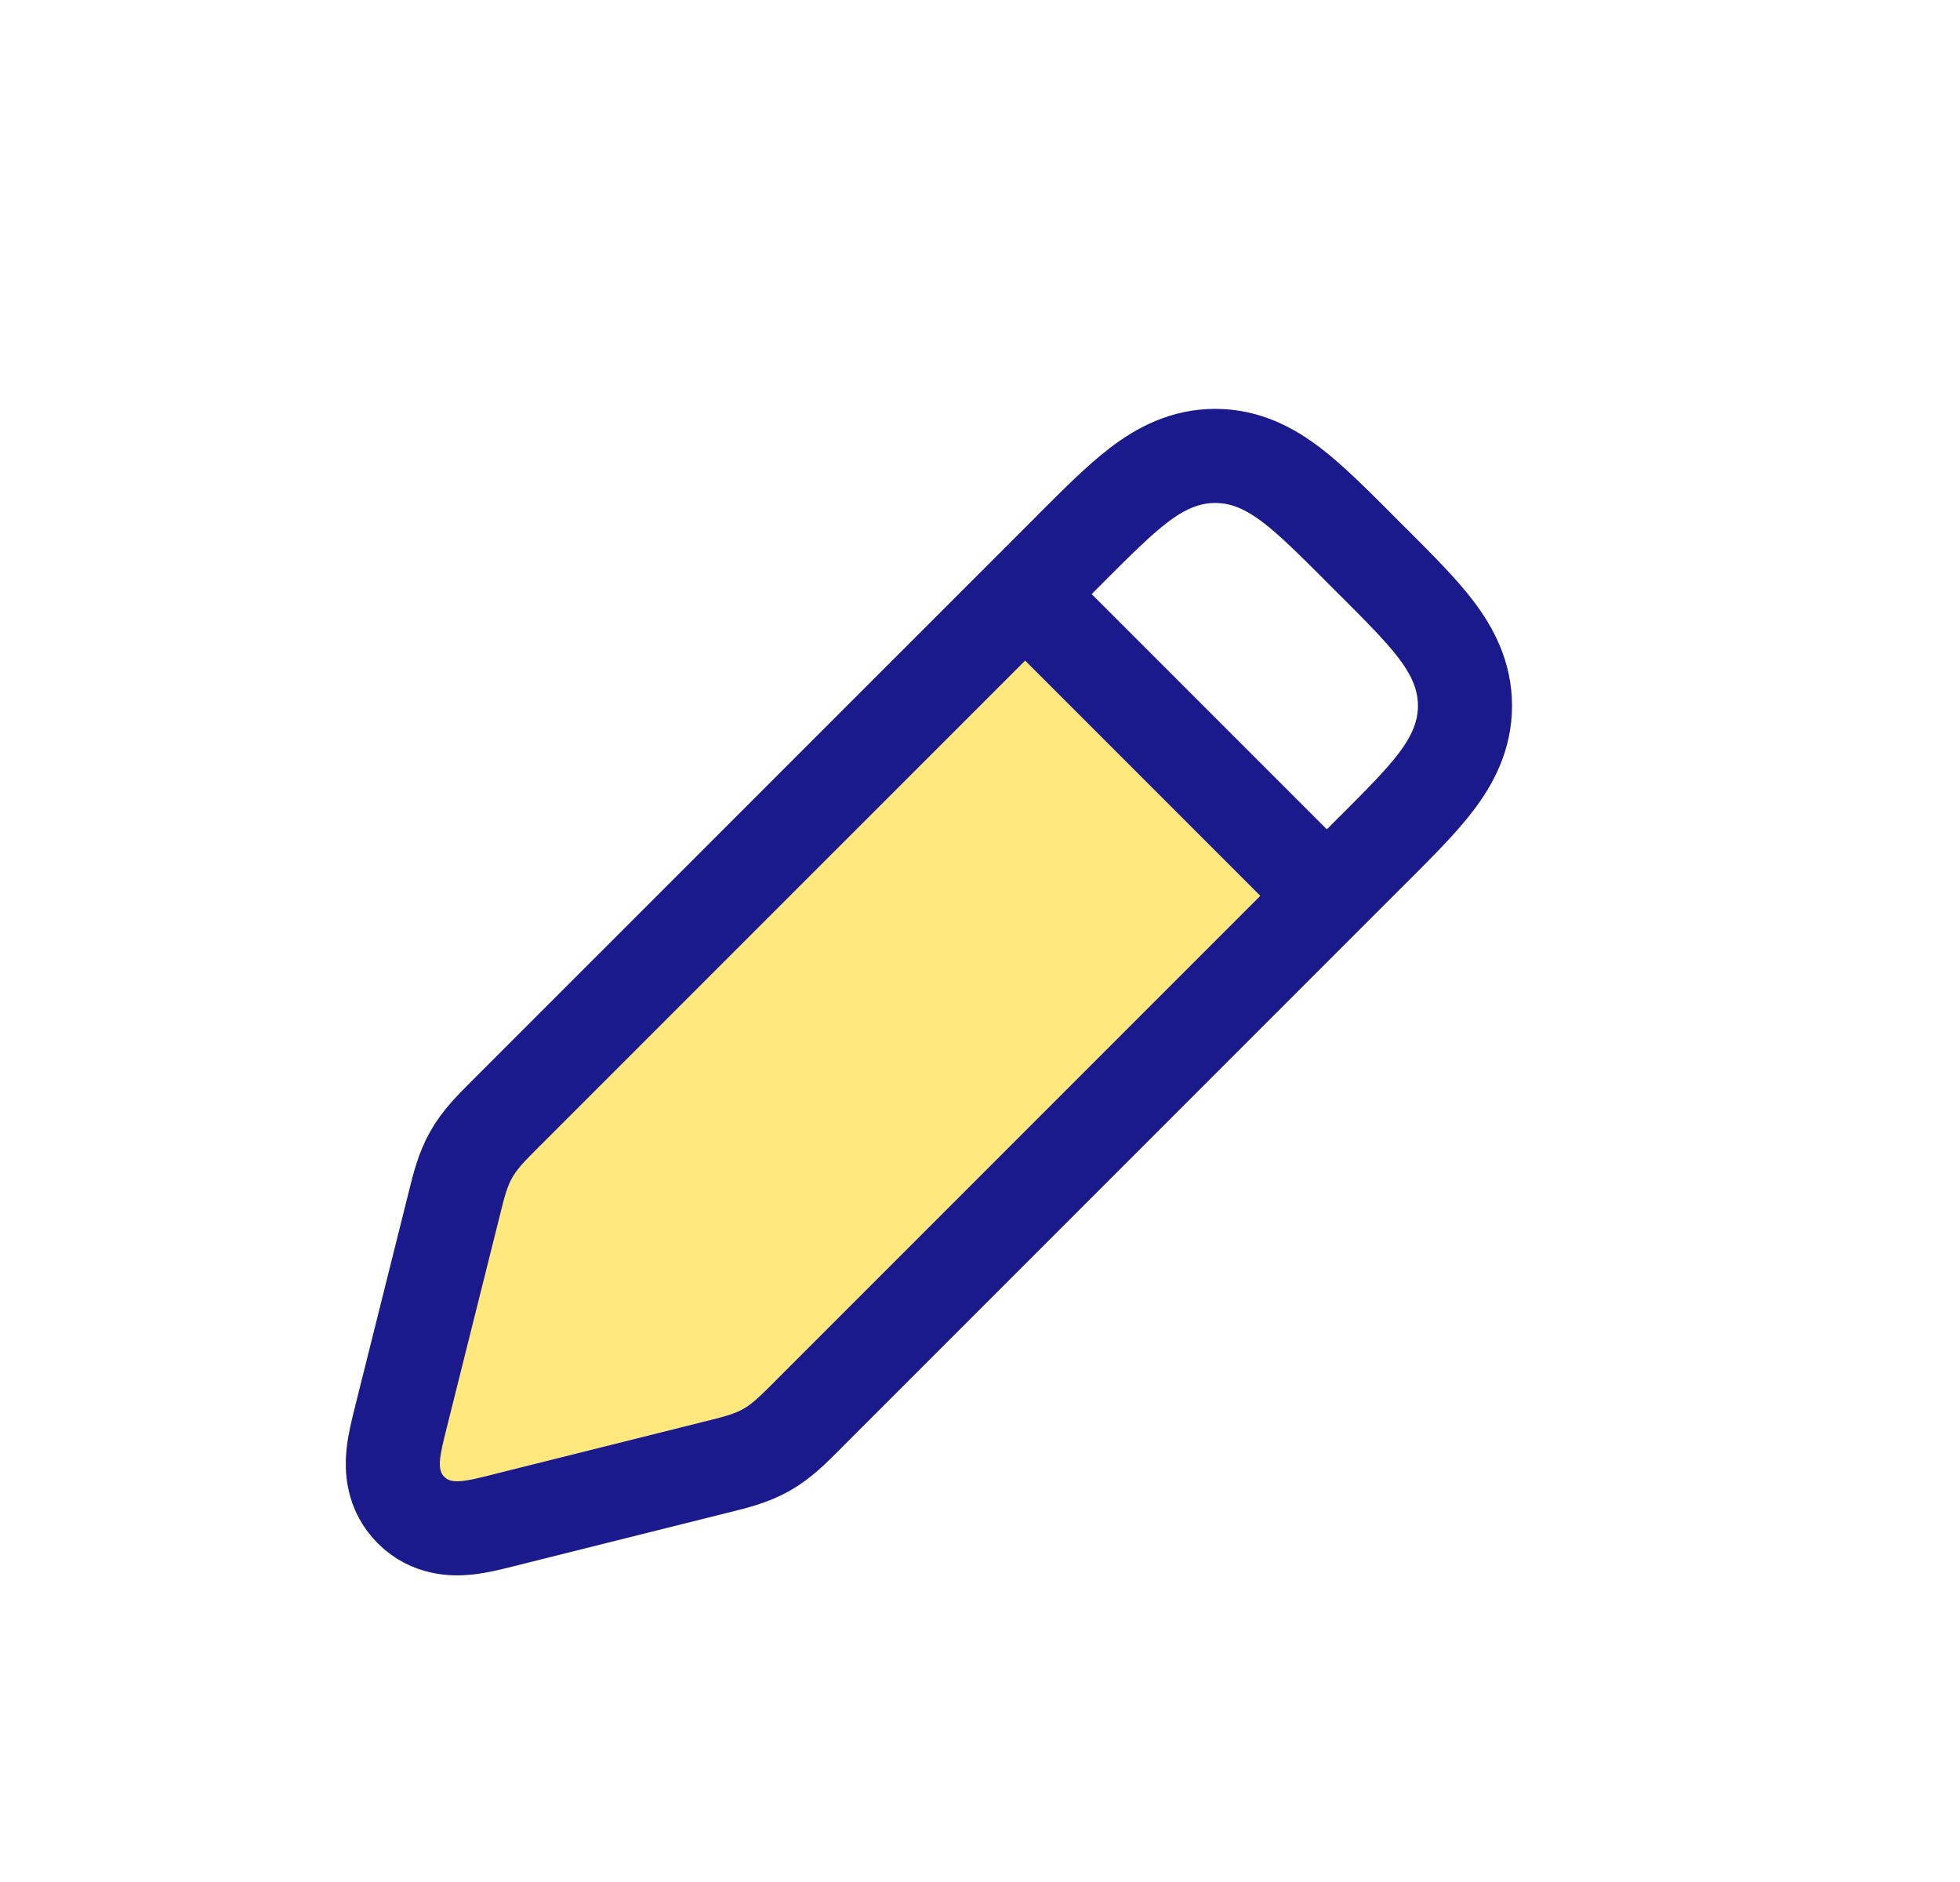<svg width="25" height="24" viewBox="0 0 25 24" fill="none" xmlns="http://www.w3.org/2000/svg">
<path d="M13 7.5L6.428 14.072C6.216 14.284 6.109 14.391 6.04 14.521C5.97 14.652 5.94 14.799 5.881 15.094L5.147 18.765C5.081 19.097 5.047 19.264 5.142 19.358C5.237 19.453 5.403 19.419 5.735 19.353L9.406 18.619C9.701 18.56 9.848 18.53 9.979 18.46C10.109 18.391 10.216 18.284 10.428 18.072L17 11.5L13 7.5Z" fill="#FFD400" fill-opacity="0.5"/>
<path d="M6.454 19.38L6.454 19.38L6.48 19.373L6.48 19.373L9.108 18.716C9.124 18.712 9.14 18.708 9.157 18.704C9.375 18.65 9.586 18.598 9.777 18.489C9.969 18.381 10.121 18.227 10.281 18.068C10.292 18.056 10.304 18.044 10.316 18.032L17.51 10.838L17.51 10.838L17.537 10.812C17.847 10.501 18.122 10.227 18.313 9.976C18.52 9.705 18.686 9.391 18.686 9C18.686 8.609 18.52 8.295 18.313 8.024C18.122 7.773 17.847 7.499 17.537 7.188L17.51 7.162L17.338 6.99L17.312 6.963C17.001 6.653 16.727 6.379 16.476 6.187C16.205 5.98 15.891 5.814 15.5 5.814C15.109 5.814 14.795 5.98 14.524 6.187C14.273 6.379 13.999 6.653 13.688 6.963L13.662 6.99L6.467 14.184C6.456 14.196 6.444 14.208 6.432 14.219C6.272 14.379 6.119 14.531 6.011 14.723C5.902 14.914 5.85 15.125 5.796 15.344C5.792 15.36 5.788 15.376 5.784 15.392L5.12 18.046C5.118 18.056 5.115 18.065 5.113 18.075C5.074 18.229 5.03 18.404 5.016 18.552C5 18.717 5.001 19.016 5.243 19.257C5.484 19.499 5.783 19.5 5.948 19.484C6.096 19.47 6.271 19.426 6.425 19.387C6.435 19.385 6.444 19.382 6.454 19.38Z" stroke="#1A1A8D" stroke-width="1.2"/>
<path d="M13 7.5L17 11.5" stroke="#1A1A8D" stroke-width="1.2"/>
</svg>

